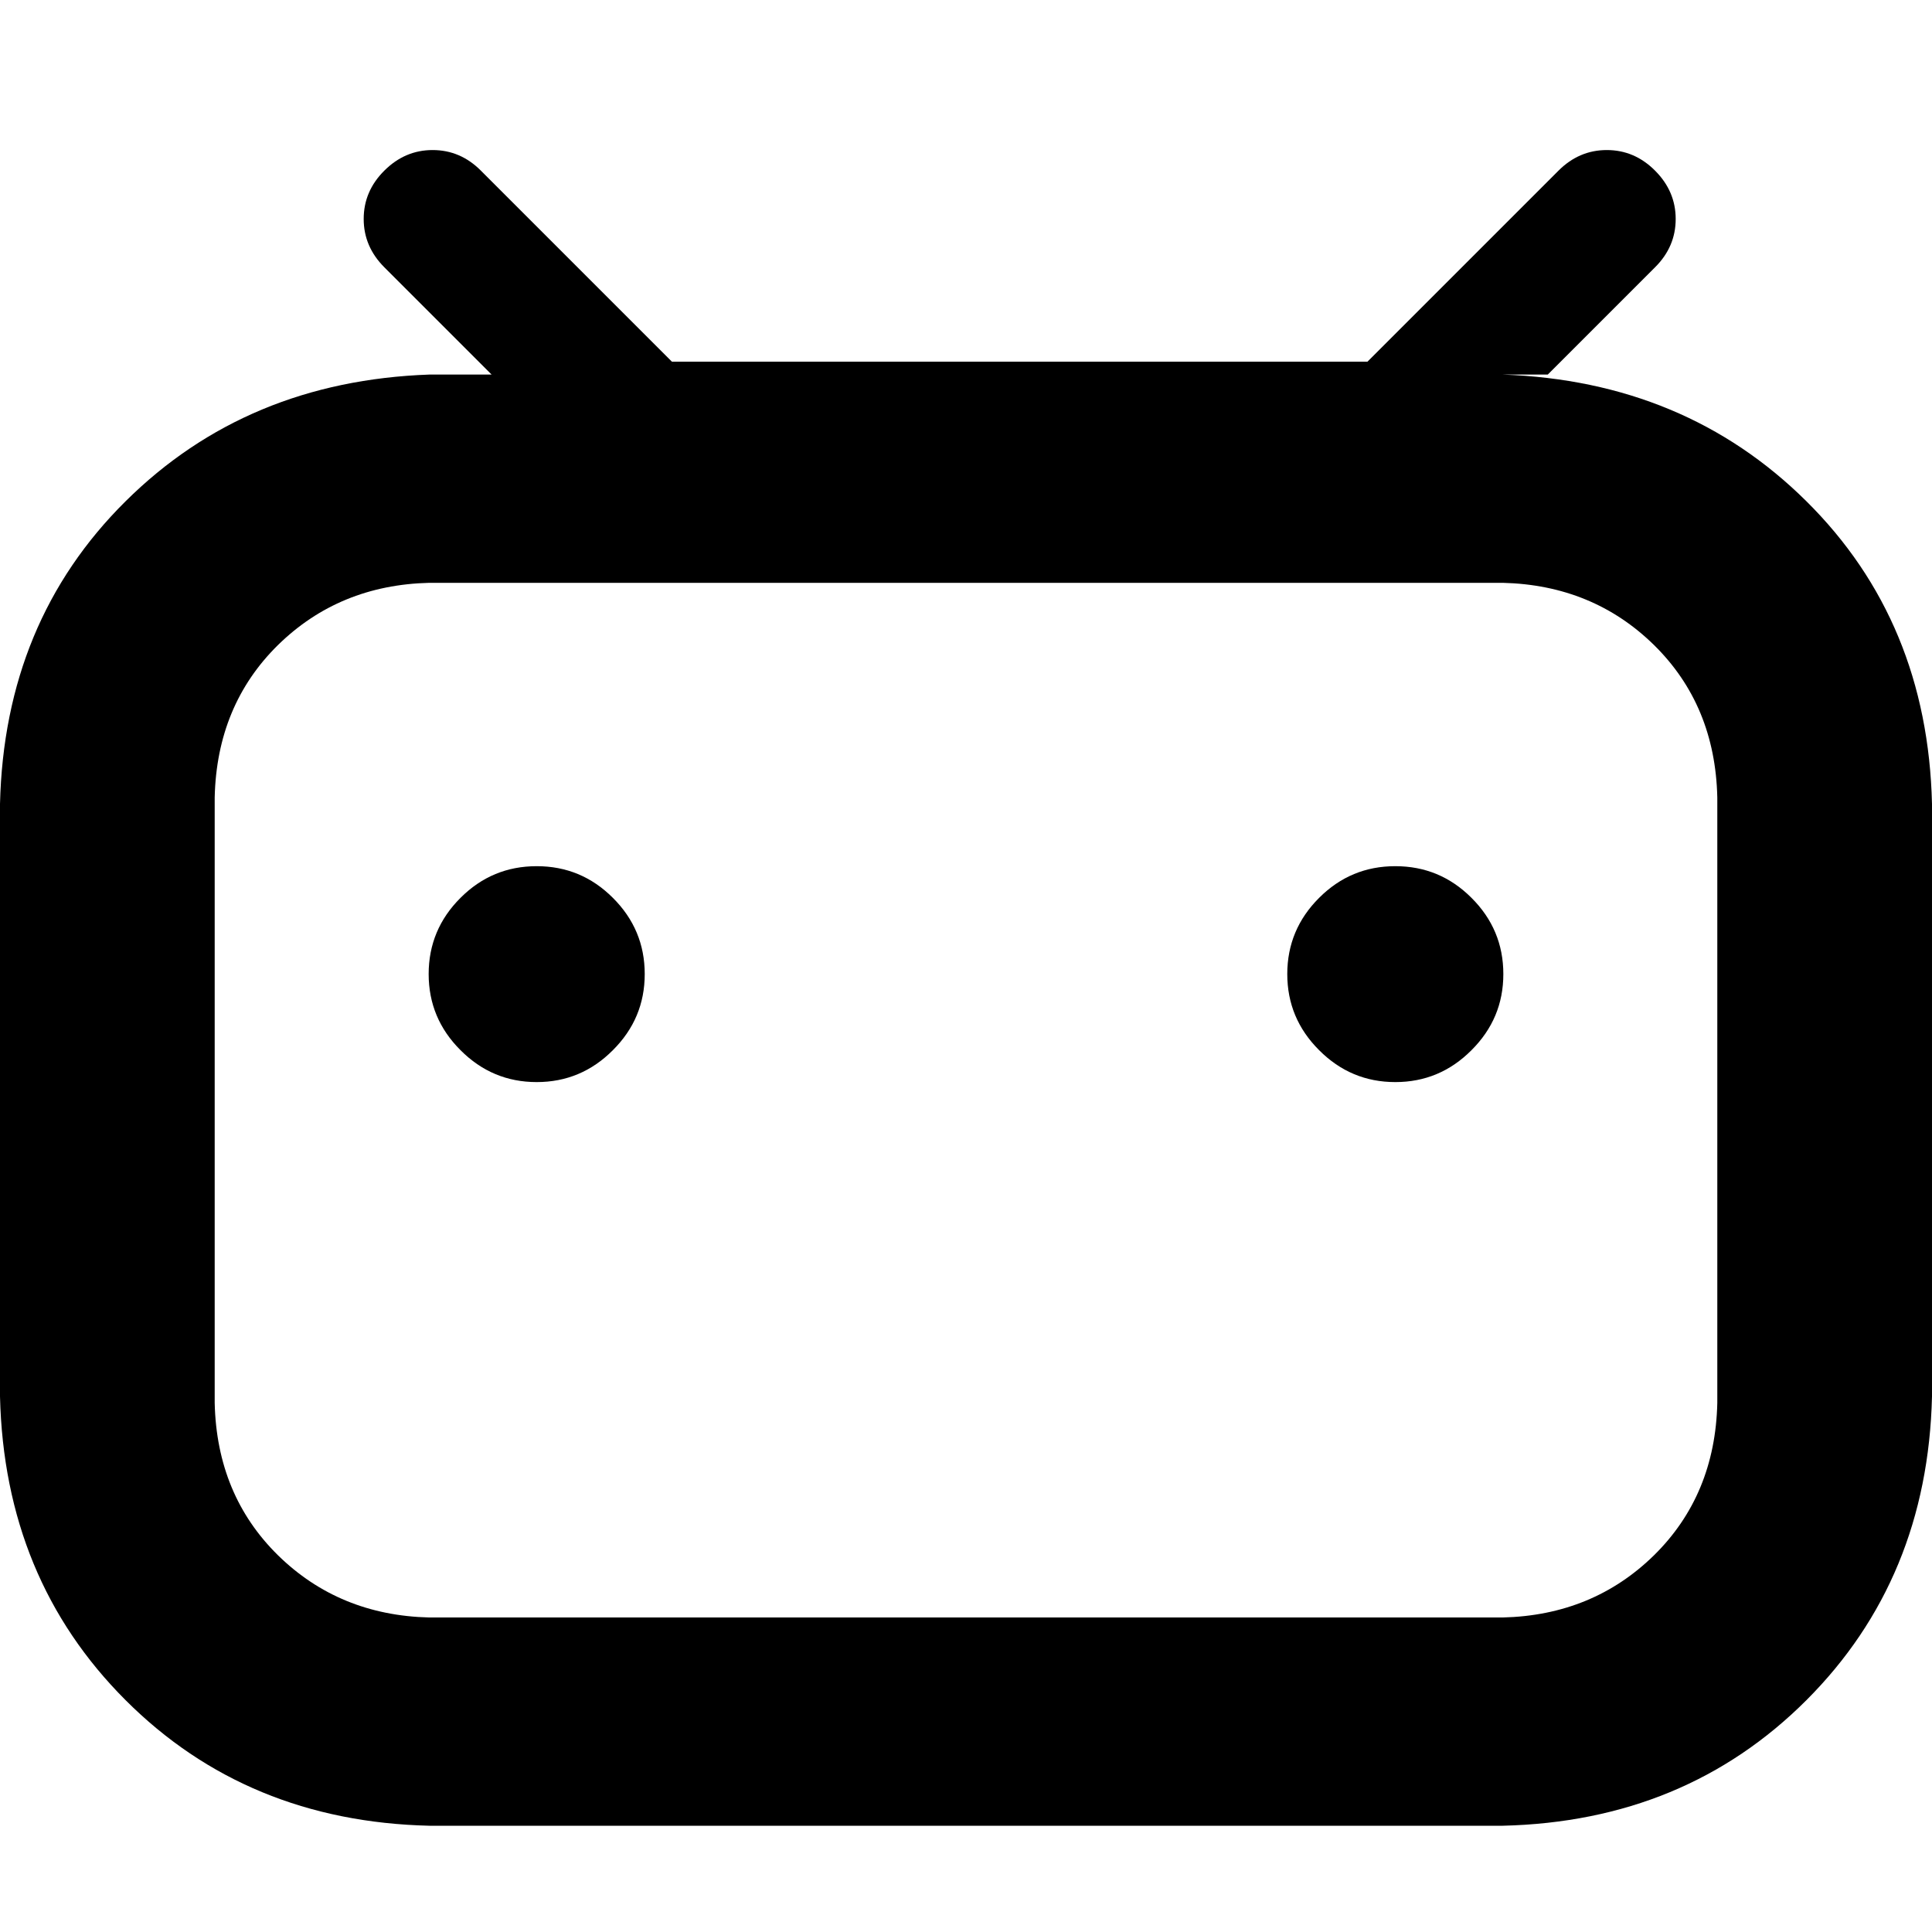 <svg xmlns="http://www.w3.org/2000/svg" viewBox="0 0 24 24" fill="currentColor">
    <path
        d="M17.813 4.653h.854c1.51.054 2.769.578 3.773 1.574 1.004.995 1.524 2.249 1.56 3.76v7.36c-.036 1.51-.556 2.769-1.56 3.773s-2.262 1.524-3.773 1.56H5.333c-1.51-.036-2.769-.556-3.773-1.56S.036 18.858 0 17.347v-7.36c.036-1.511.556-2.765 1.56-3.76 1.004-.996 2.262-1.52 3.773-1.574h.774l-1.333-1.333c-.17-.17-.256-.37-.256-.6s.085-.43.256-.6c.17-.17.37-.256.6-.256s.43.085.6.256l2.373 2.373h8.64l2.373-2.373c.17-.17.37-.256.6-.256s.43.085.6.256c.17.17.256.37.256.6s-.085.43-.256.6l-1.333 1.333zM5.333 7.24c-.746.018-1.373.276-1.88.773-.506.498-.769 1.13-.786 1.894v7.52c.017.764.28 1.395.786 1.893.507.497 1.134.755 1.88.773h13.334c.746-.018 1.373-.276 1.88-.773.506-.498.769-1.13.786-1.893v-7.52c-.017-.765-.28-1.396-.786-1.894-.507-.497-1.134-.755-1.88-.773H5.333zm1.334 3.52c.368 0 .683.13.946.393.264.263.396.578.396.947s-.132.683-.396.946c-.263.264-.578.396-.946.396s-.683-.132-.946-.396c-.264-.263-.396-.578-.396-.946s.132-.684.396-.947c.263-.263.578-.393.946-.393zm10.666 0c.368 0 .683.13.946.393.264.263.396.578.396.947s-.132.683-.396.946c-.263.264-.578.396-.946.396s-.683-.132-.946-.396c-.264-.263-.396-.578-.396-.946s.132-.684.396-.947c.263-.263.578-.393.946-.393z" />
</svg>
